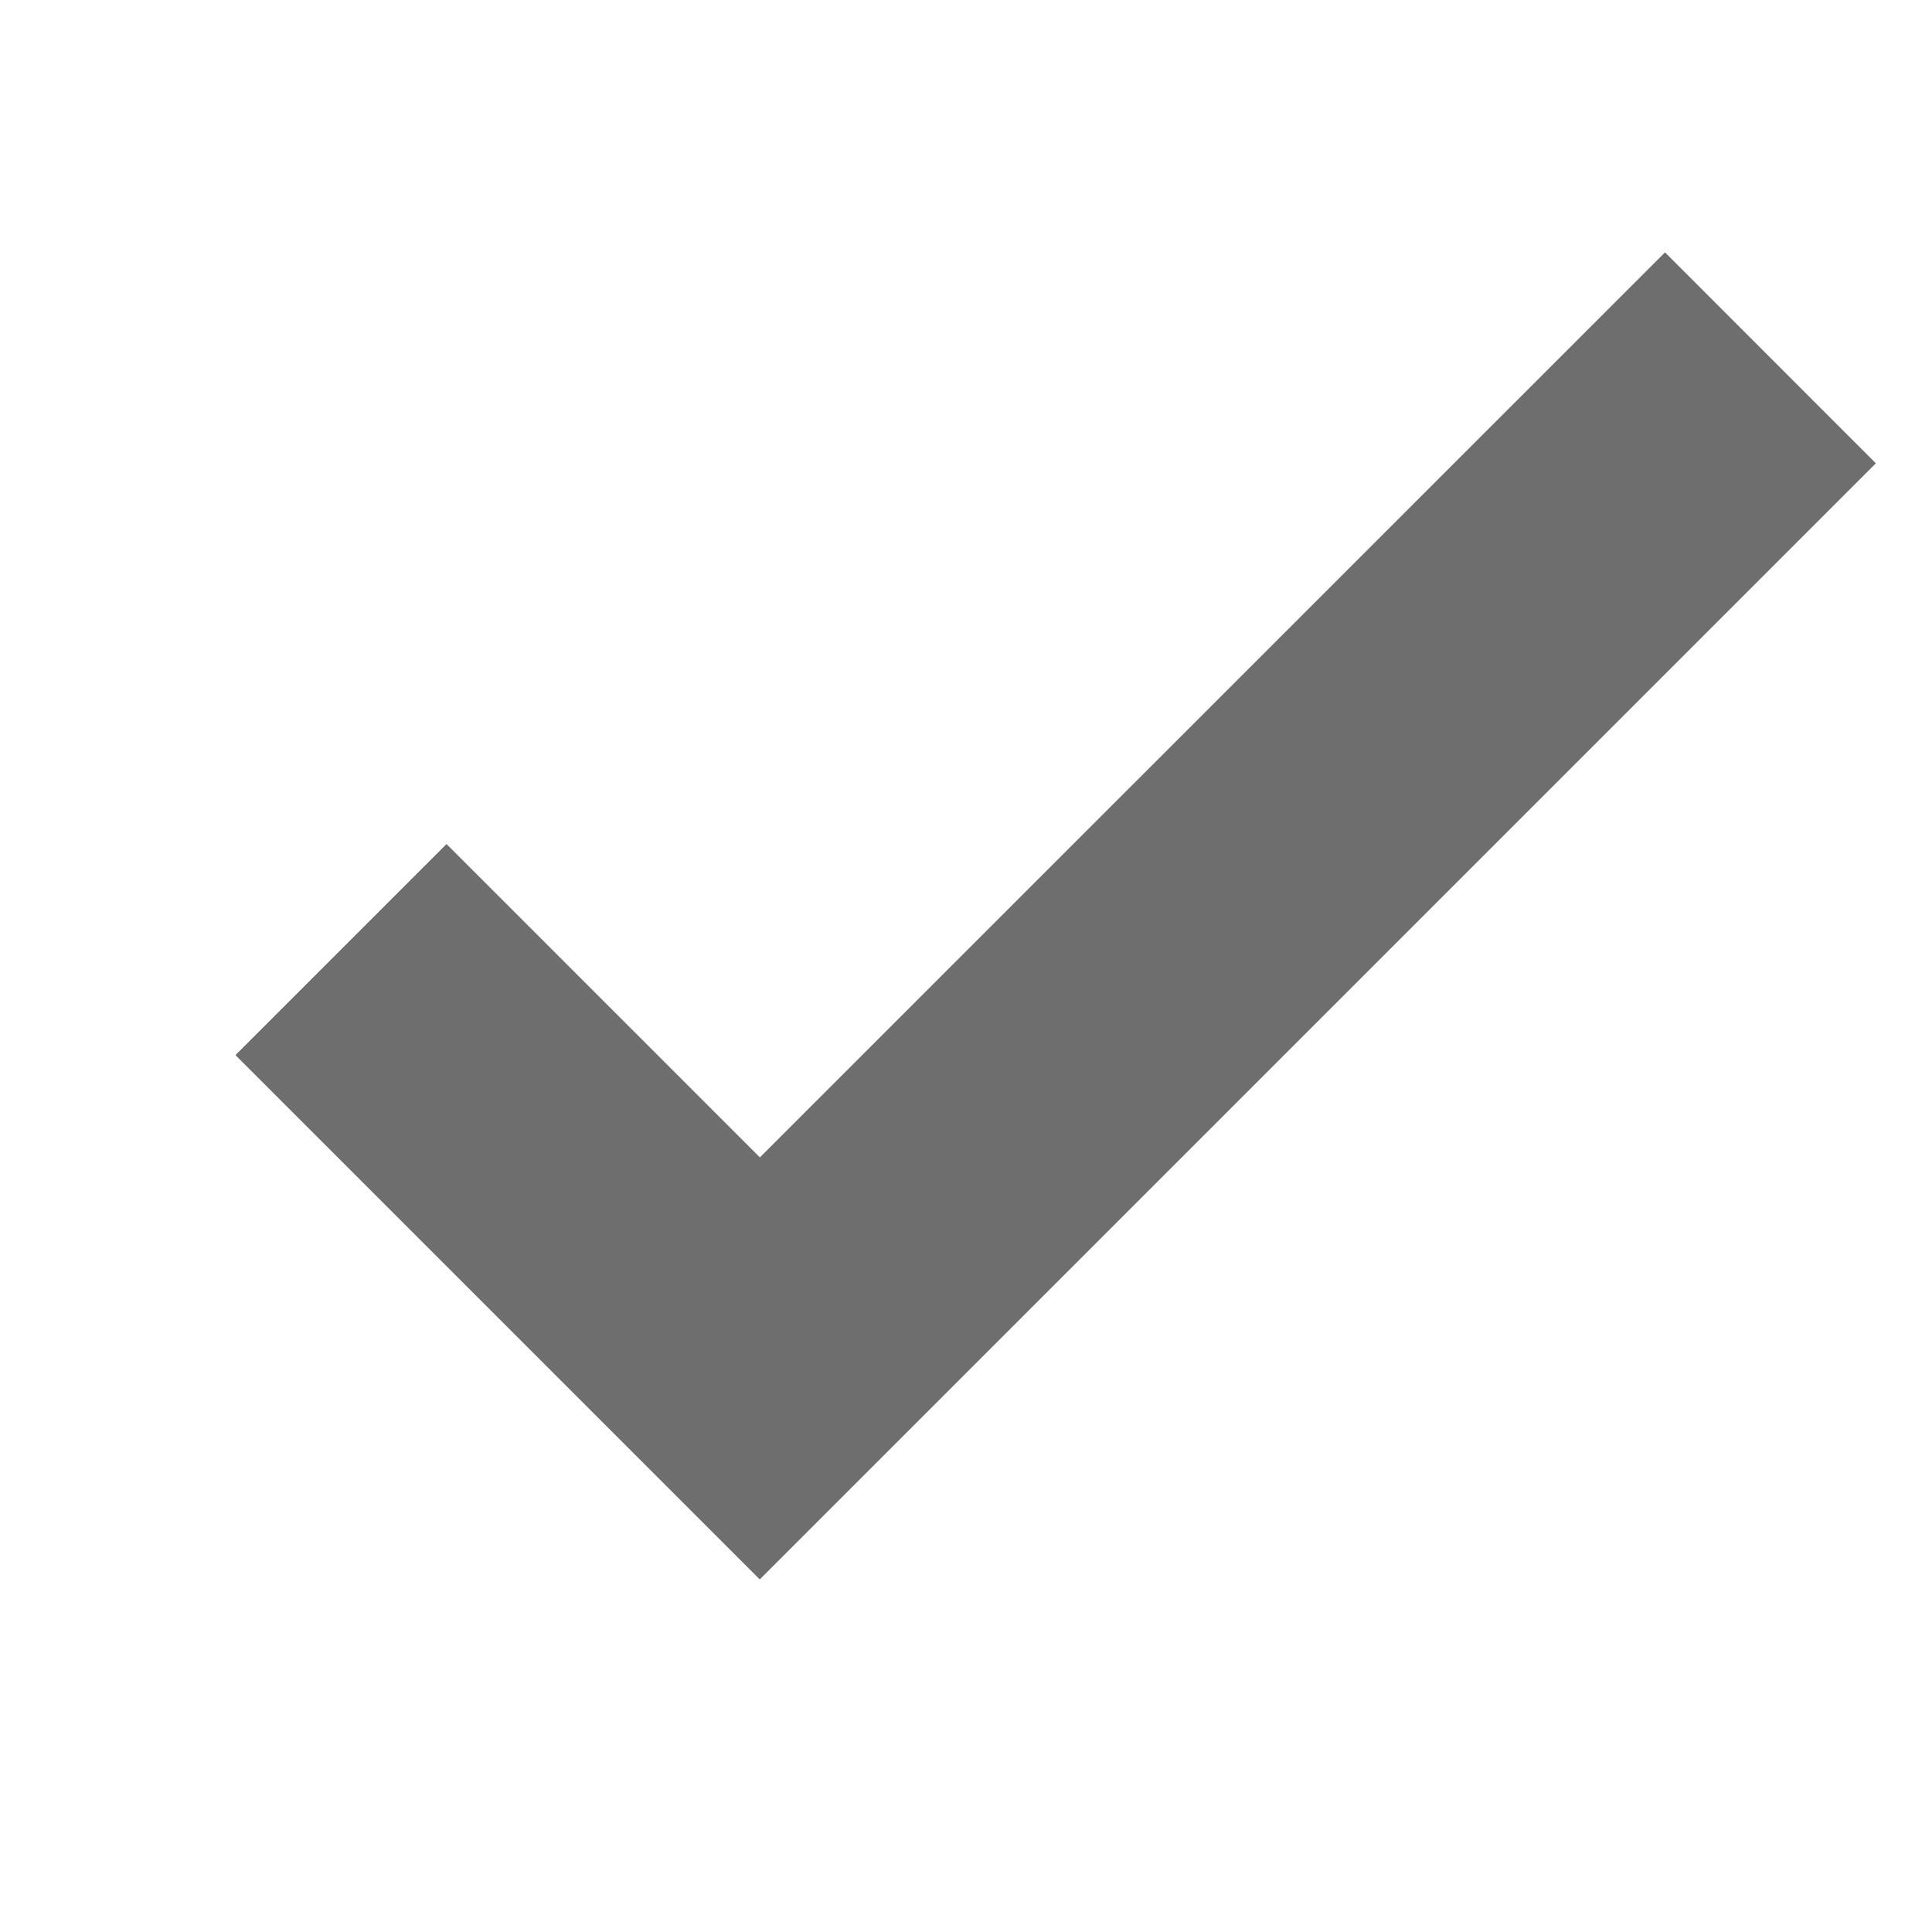 <svg xmlns="http://www.w3.org/2000/svg" width="16" height="16" viewBox="0 0 16 16"><rect id="frame" width="16" height="16" fill="none"/><path fill="#6E6E6E" d="M13.789 2.09l1.746 1.747-9.243 9.243L1.95 8.738 3.698 6.99l2.595 2.595z"/></svg>
